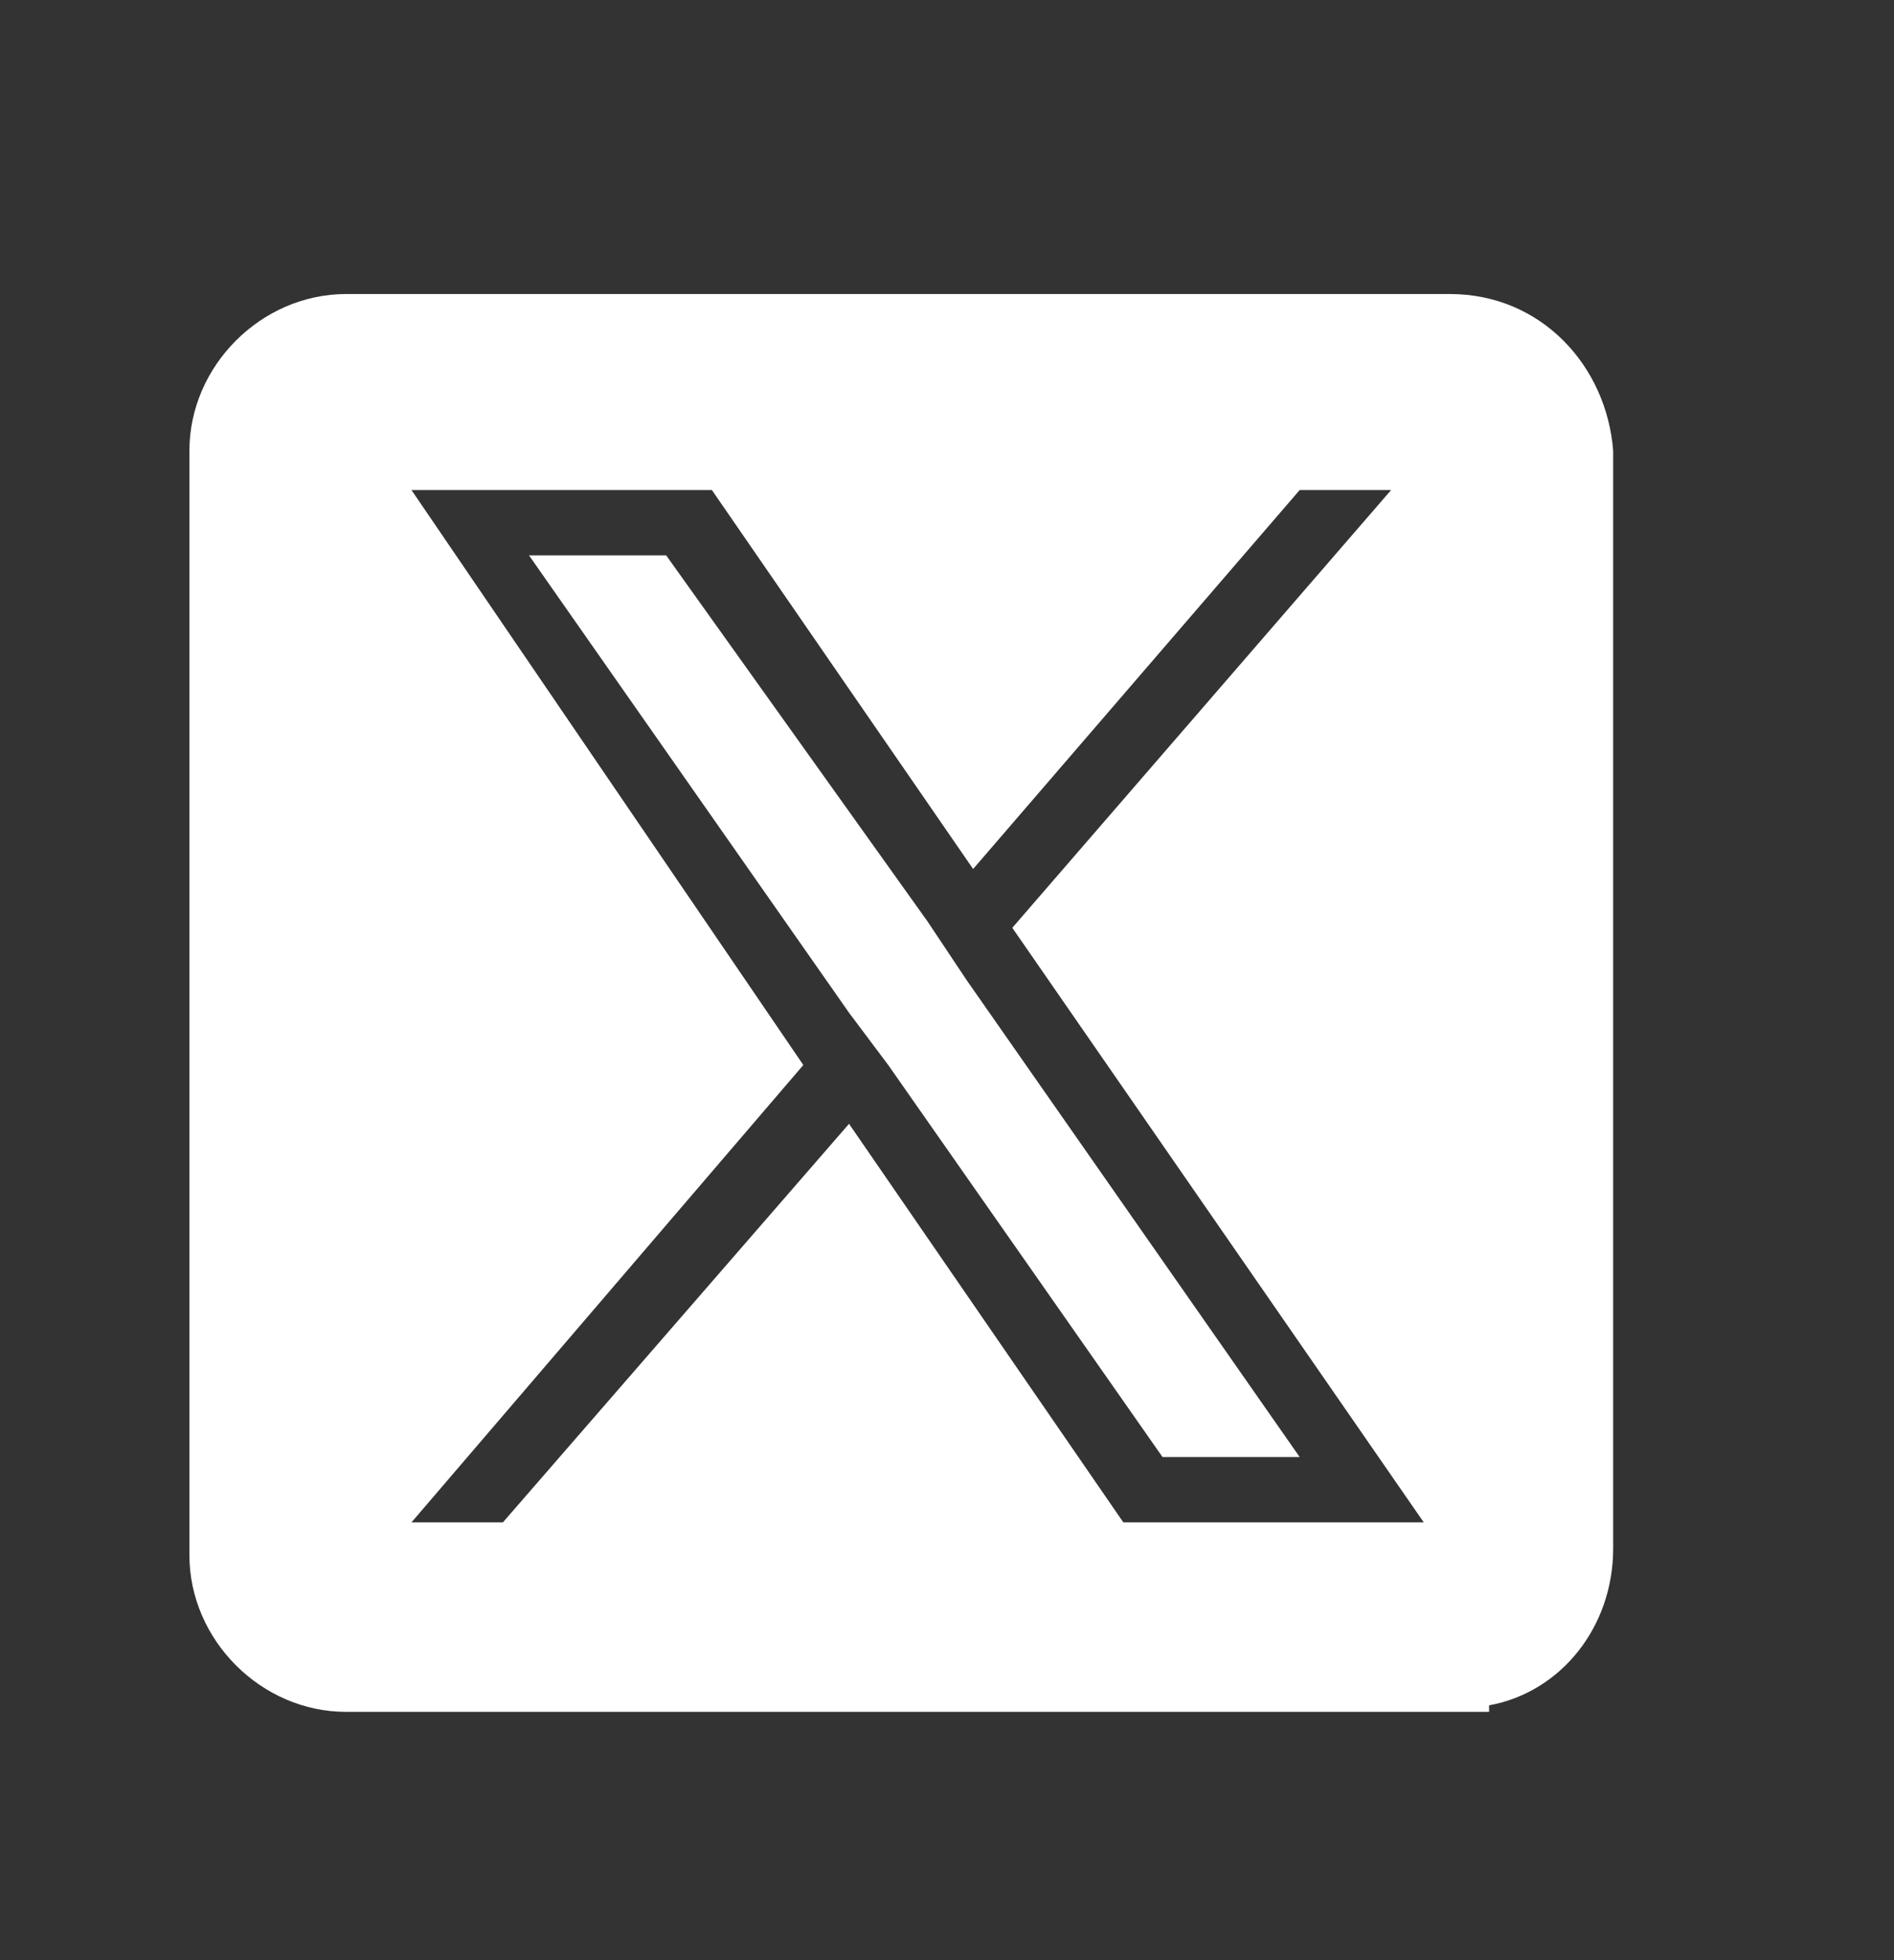 <svg xmlns="http://www.w3.org/2000/svg" xmlns:xlink="http://www.w3.org/1999/xlink" id="Layer_1" x="0px" y="0px" viewBox="0 0 29 30" style="enable-background:new 0 0 29 30;" xml:space="preserve"><rect x="0" y="0" width="29" height="30" fill="#333333" stroke="none"/><style type="text/css">	.st0{fill:#FFFFFF;}</style><g>	<path class="st0" d="M22.2,4.5H5.3C4,4.5,2.9,5.6,2.9,6.9v16.9c0,1.3,1.1,2.4,2.4,2.4h7.8c0,0,0.1,0,0.1,0h4.4c0,0,0.1,0,0.1,0h4.5   c0.1,0,0.1,0,0.2,0h0.4v-0.1c1.1-0.2,1.9-1.2,1.9-2.4V6.9C24.6,5.6,23.6,4.5,22.2,4.5z M17.2,23.3l-4.2-6.1l-5.3,6.1H6.3l6-7   l-6-8.8h4.6l4,5.8l5-5.8h1.4l-5.8,6.7h0l6.3,9.1H17.2z"></path>	<polygon class="st0" points="14.2,14.1 10.2,8.5 8.1,8.5 13,15.5 13.6,16.3 13.6,16.3 17.8,22.3 19.9,22.3 14.8,15  "></polygon></g></svg>